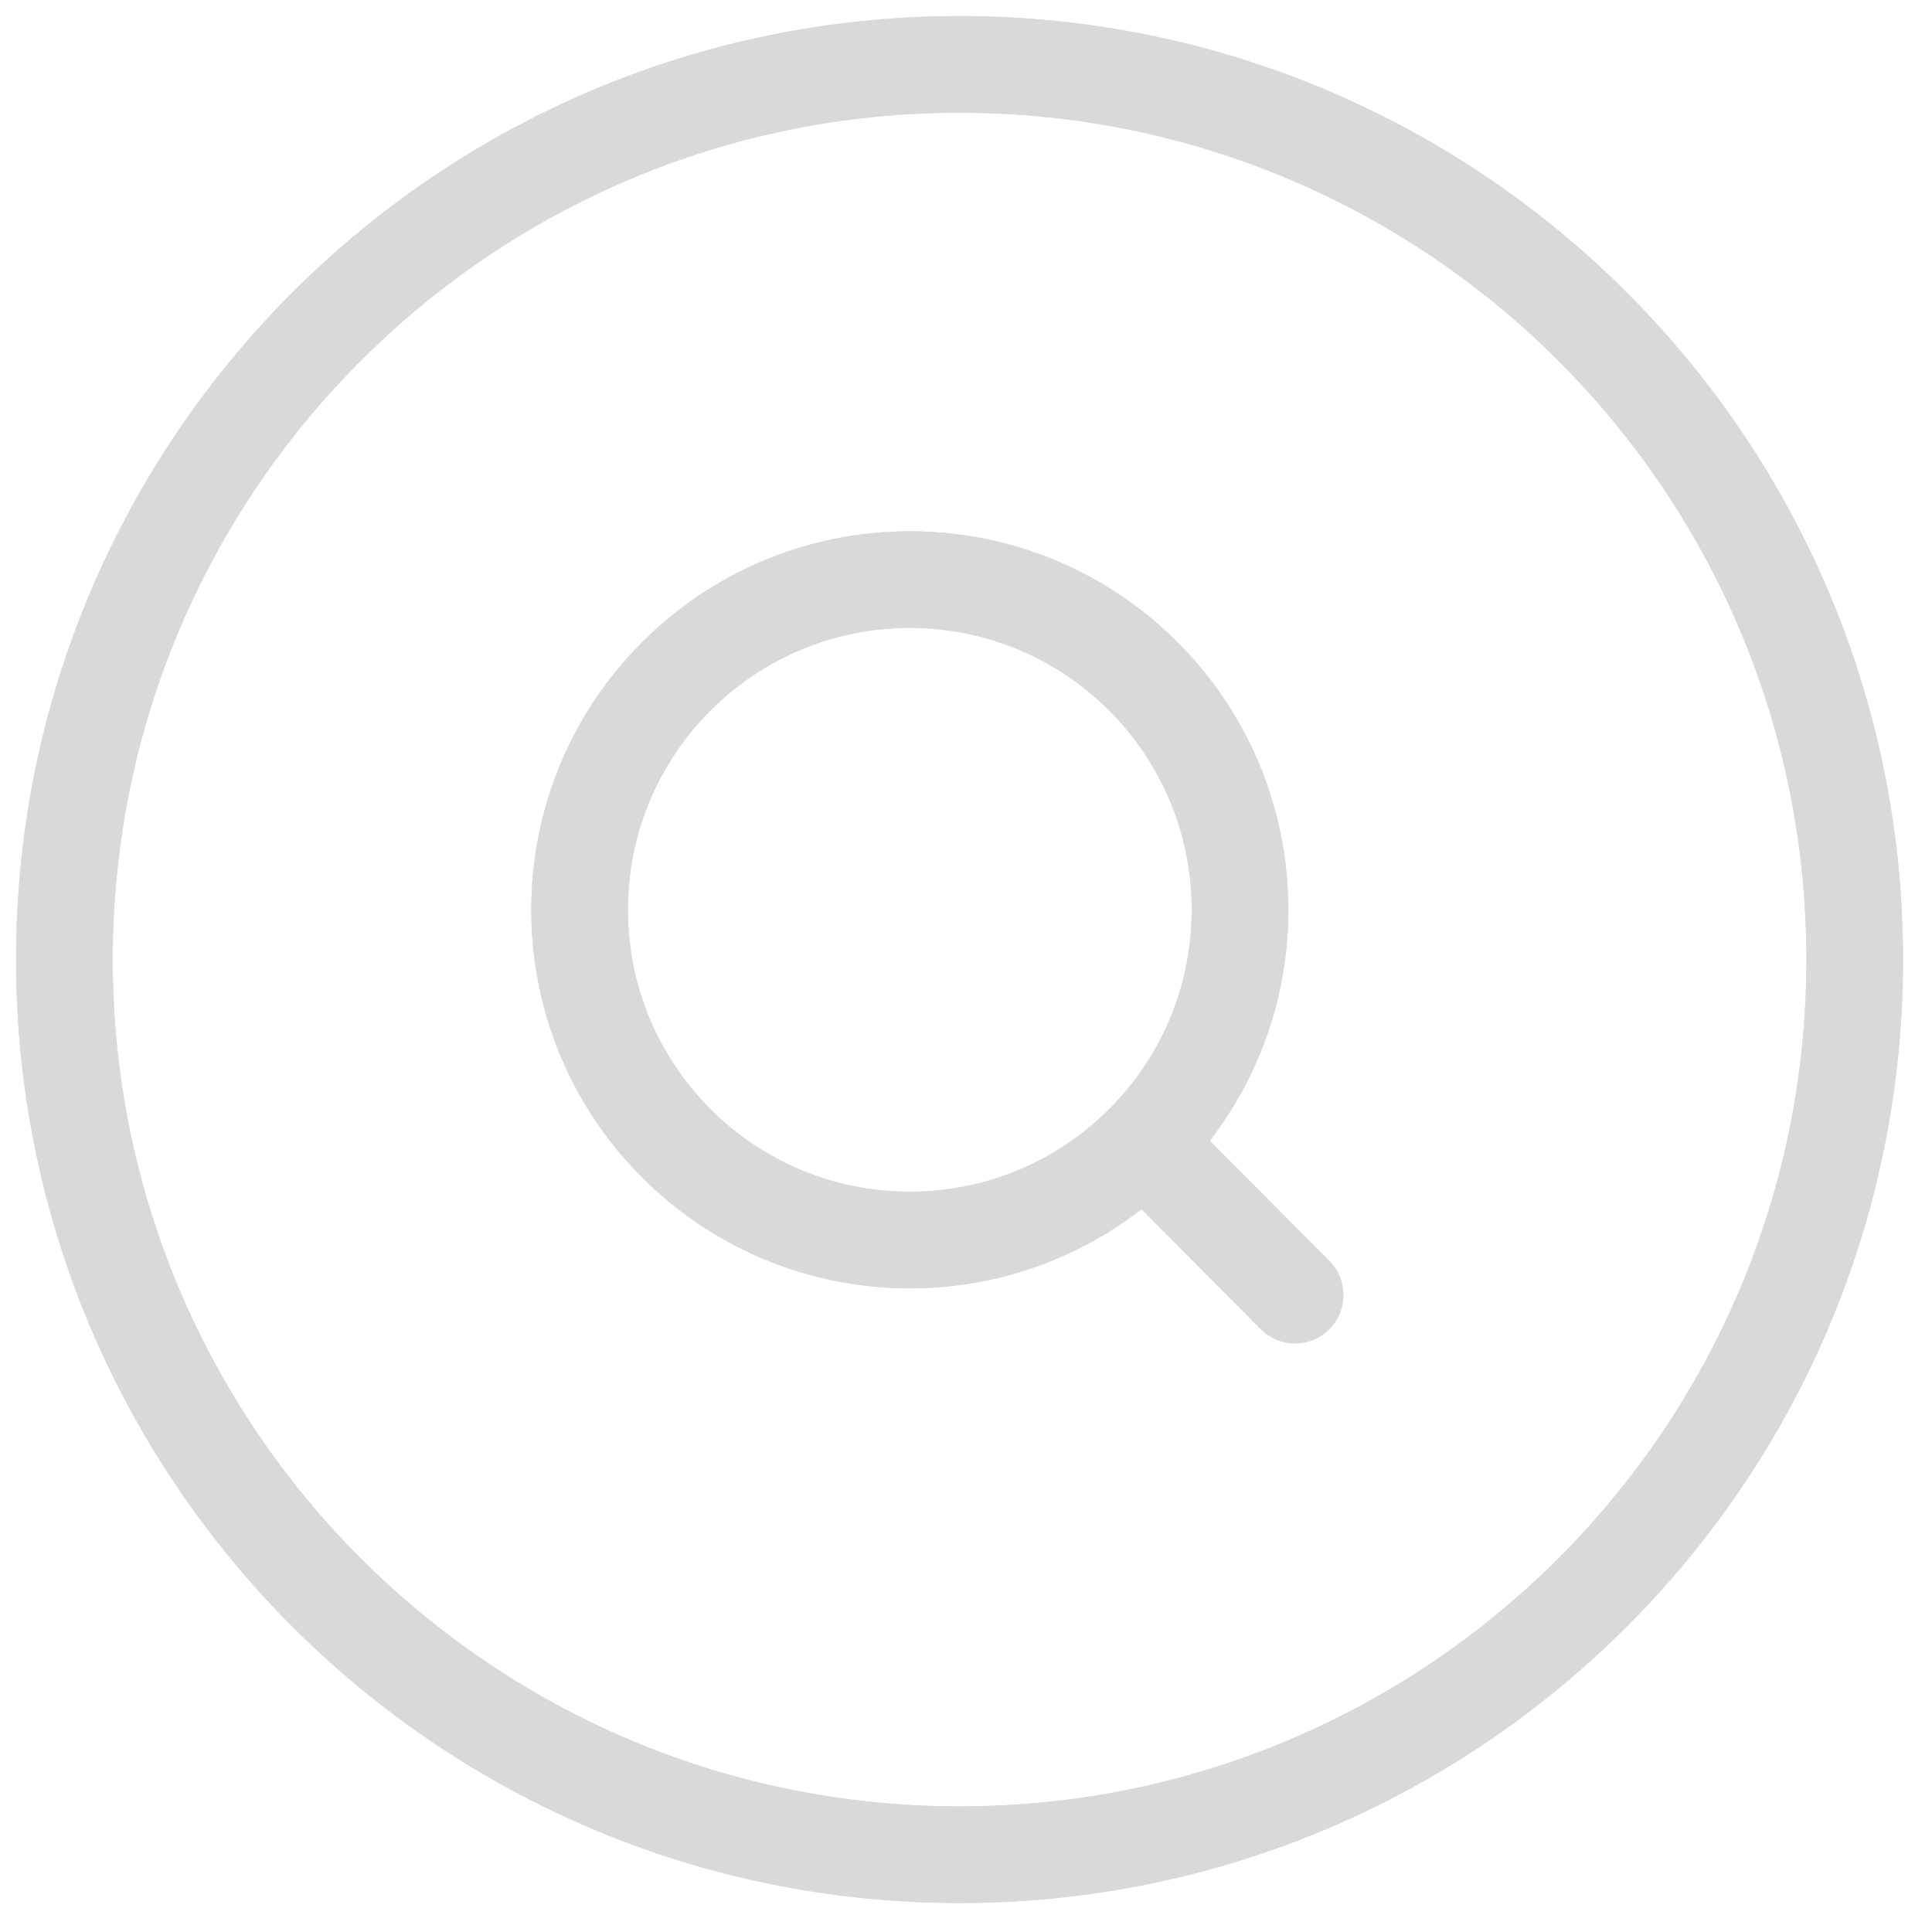 <svg width="30" height="30" viewBox="0 0 30 30" fill="none" xmlns="http://www.w3.org/2000/svg">
<g clip-path="url(#clip0_324_6)">
<path d="M14.9 28.8C22.577 28.8 28.8 22.577 28.8 14.9C28.8 7.223 22.577 1 14.9 1C7.223 1 1 7.223 1 14.9C1 22.577 7.223 28.8 14.9 28.8Z" stroke="#D9D9D9" stroke-width="1.5"/>
<path d="M17.76 17.747L20.11 20.11M17.76 17.747C18.684 16.82 19.255 15.54 19.255 14.128C19.255 11.296 16.96 9 14.128 9C11.296 9 9 11.296 9 14.128C9 16.96 11.296 19.255 14.128 19.255C15.547 19.255 16.831 18.679 17.76 17.747Z" stroke="#D9D9D9" stroke-width="1.5" stroke-linecap="round"/>
<path d="M14.9 28.8C22.577 28.8 28.8 22.577 28.8 14.9C28.8 7.223 22.577 1 14.9 1C7.223 1 1 7.223 1 14.9C1 22.577 7.223 28.8 14.9 28.8Z" stroke="#D9D9D9" stroke-width="1.5"/>
<path d="M17.76 17.747L20.11 20.11M17.76 17.747C18.684 16.82 19.255 15.54 19.255 14.128C19.255 11.296 16.96 9 14.128 9C11.296 9 9 11.296 9 14.128C9 16.96 11.296 19.255 14.128 19.255C15.547 19.255 16.831 18.679 17.76 17.747Z" stroke="#D9D9D9" stroke-width="1.5" stroke-linecap="round"/>
</g>
<defs>
<clipPath id="clip0_324_6">
<rect width="30" height="30" fill="white"/>
</clipPath>
</defs>
</svg>
